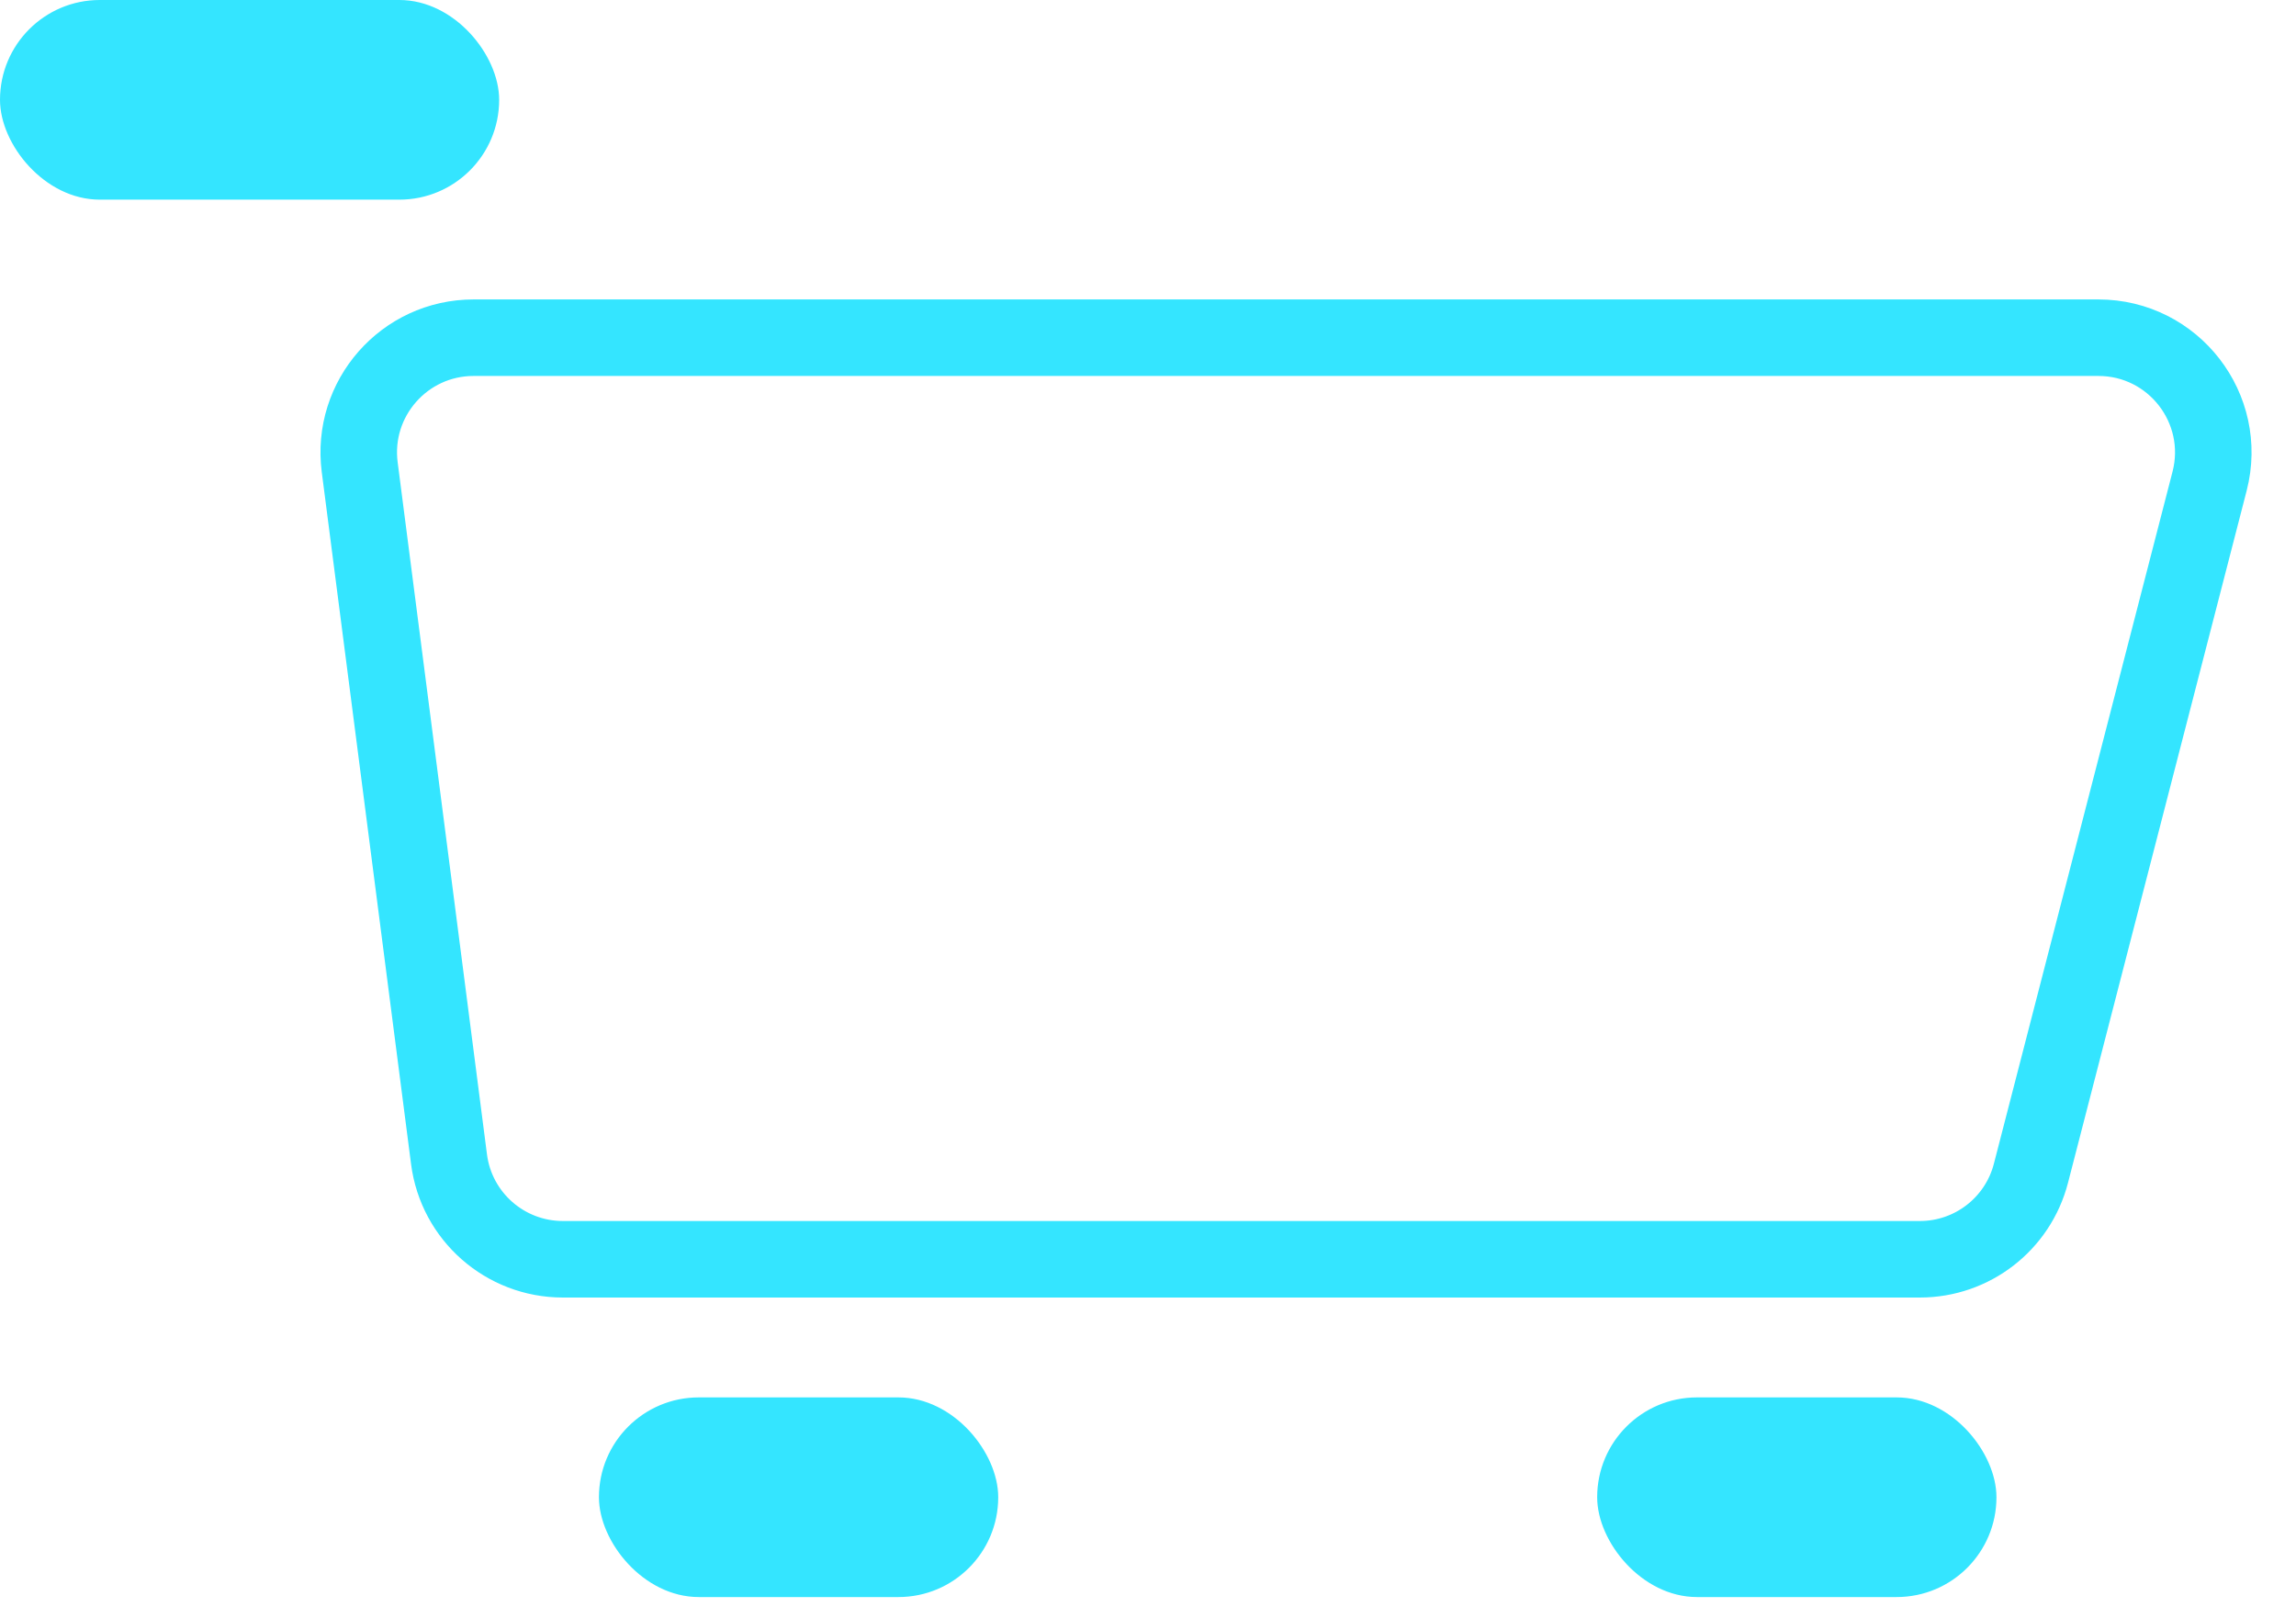 <svg width="30" height="21" viewBox="0 0 30 21" fill="none" xmlns="http://www.w3.org/2000/svg">
<path d="M4.7 6.105C4.584 5.208 5.283 4.413 6.188 4.413H27.418C28.399 4.413 29.116 5.338 28.871 6.288L26.537 15.331C26.366 15.994 25.769 16.456 25.085 16.456H7.355C6.6 16.456 5.963 15.896 5.867 15.149L4.7 6.105Z" stroke="#34E5FF"/>
<rect width="6.522" height="2.609" rx="1.304" fill="#34E5FF"/>
<rect x="7.826" y="18.261" width="5.217" height="2.609" rx="1.304" fill="#34E5FF"/>
<rect x="20.869" y="18.261" width="5.217" height="2.609" rx="1.304" fill="#34E5FF"/>
</svg>
